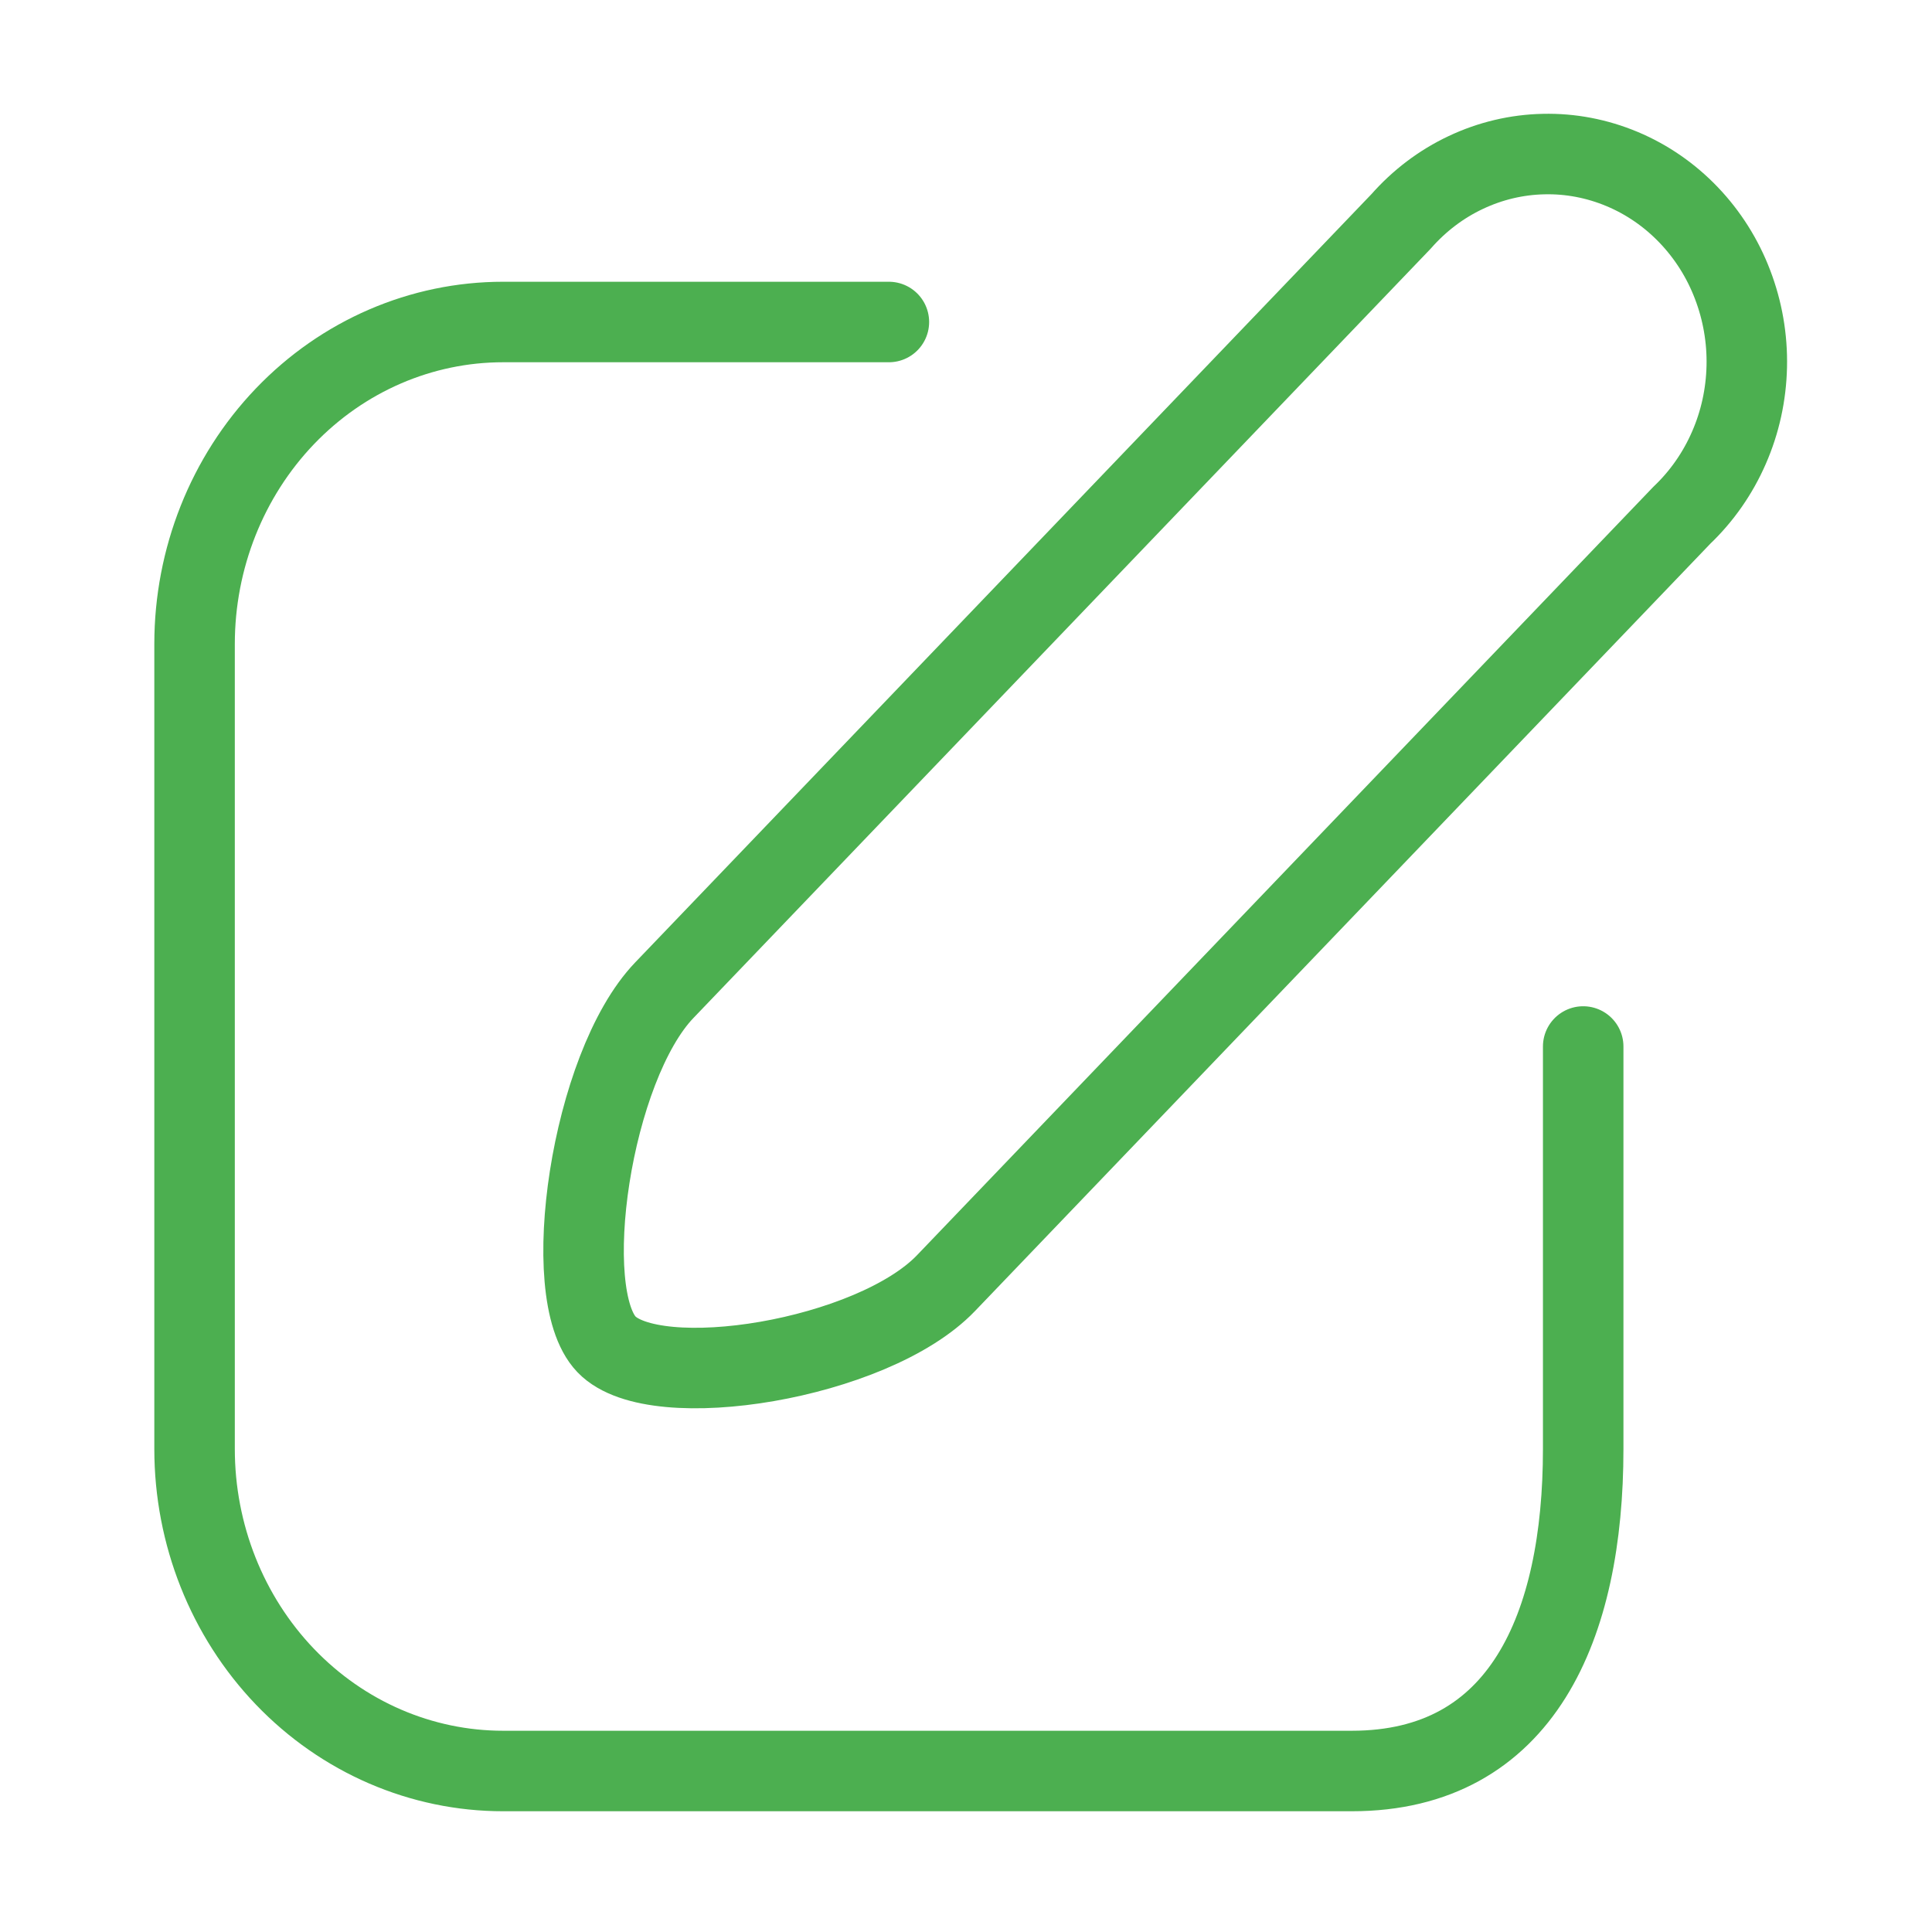<svg width="24" height="24" viewBox="0 0 24 24" fill="none" xmlns="http://www.w3.org/2000/svg">
<path d="M20.893 6.4L11.751 15.94C10.84 16.89 8.138 17.33 7.534 16.7C6.93 16.07 7.342 13.25 8.253 12.3L17.405 2.75C17.631 2.493 17.904 2.286 18.208 2.143C18.512 1.999 18.841 1.921 19.175 1.914C19.509 1.906 19.841 1.97 20.151 2.1C20.461 2.23 20.742 2.424 20.978 2.671C21.214 2.918 21.4 3.212 21.523 3.536C21.647 3.86 21.707 4.206 21.699 4.554C21.691 4.903 21.616 5.246 21.477 5.563C21.339 5.88 21.14 6.165 20.893 6.4Z" stroke="#4CAF50" stroke-linecap="round" stroke-linejoin="round"/>
<path d="M11.042 4H6.25C5.233 4 4.258 4.421 3.539 5.172C2.821 5.922 2.417 6.939 2.417 8V18C2.417 19.061 2.821 20.078 3.539 20.828C4.258 21.579 5.233 22 6.25 22H16.792C18.91 22 19.667 20.2 19.667 18V13" stroke="#4CAF50" stroke-linecap="round" stroke-linejoin="round"/>
</svg>
